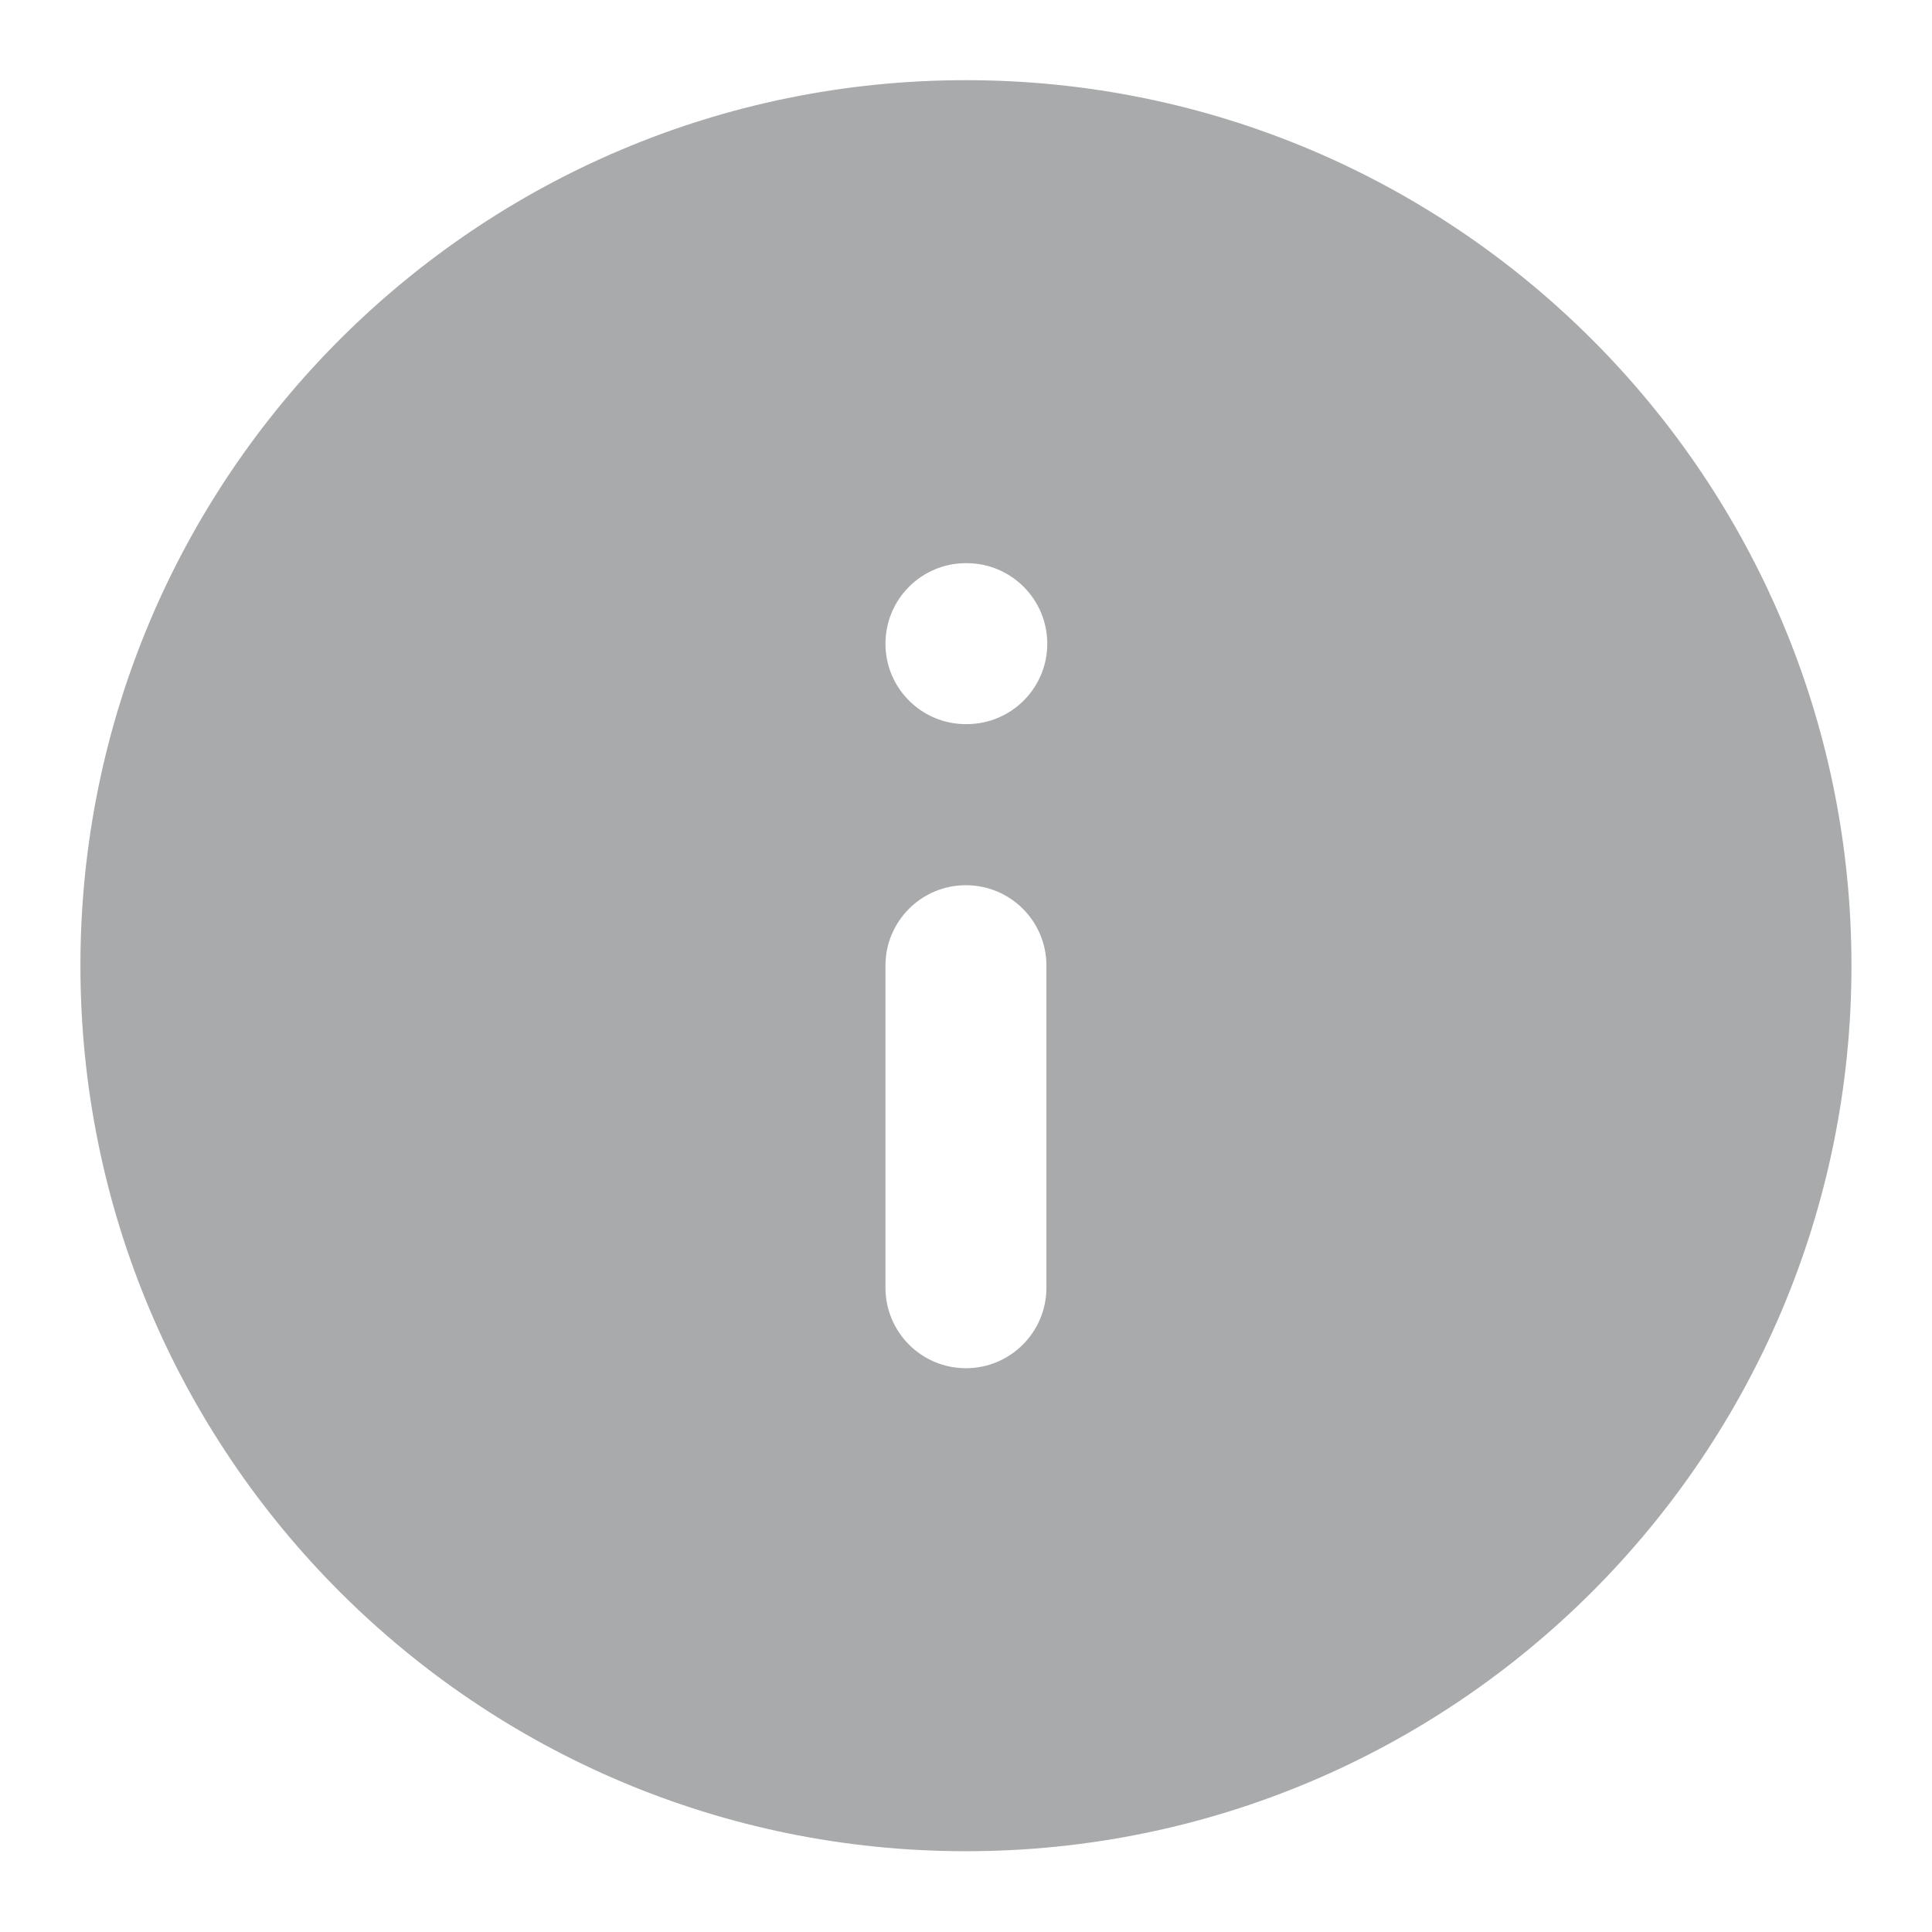 <svg width="16" height="16" viewBox="0 0 16 16" fill="none" xmlns="http://www.w3.org/2000/svg">
<g id="info-circle">
<path id="Solid" fill-rule="evenodd" clip-rule="evenodd" d="M7.999 0.664C3.949 0.664 0.666 3.947 0.666 7.997C0.666 12.047 3.949 15.331 7.999 15.331C12.049 15.331 15.333 12.047 15.333 7.997C15.333 3.947 12.049 0.664 7.999 0.664ZM7.999 4.664C7.631 4.664 7.333 4.963 7.333 5.331C7.333 5.699 7.631 5.997 7.999 5.997H8.006C8.374 5.997 8.673 5.699 8.673 5.331C8.673 4.963 8.374 4.664 8.006 4.664H7.999ZM8.666 7.997C8.666 7.629 8.368 7.331 7.999 7.331C7.631 7.331 7.333 7.629 7.333 7.997V10.664C7.333 11.032 7.631 11.331 7.999 11.331C8.368 11.331 8.666 11.032 8.666 10.664V7.997Z" fill="#A8AAAC"/>
</g>
</svg>
